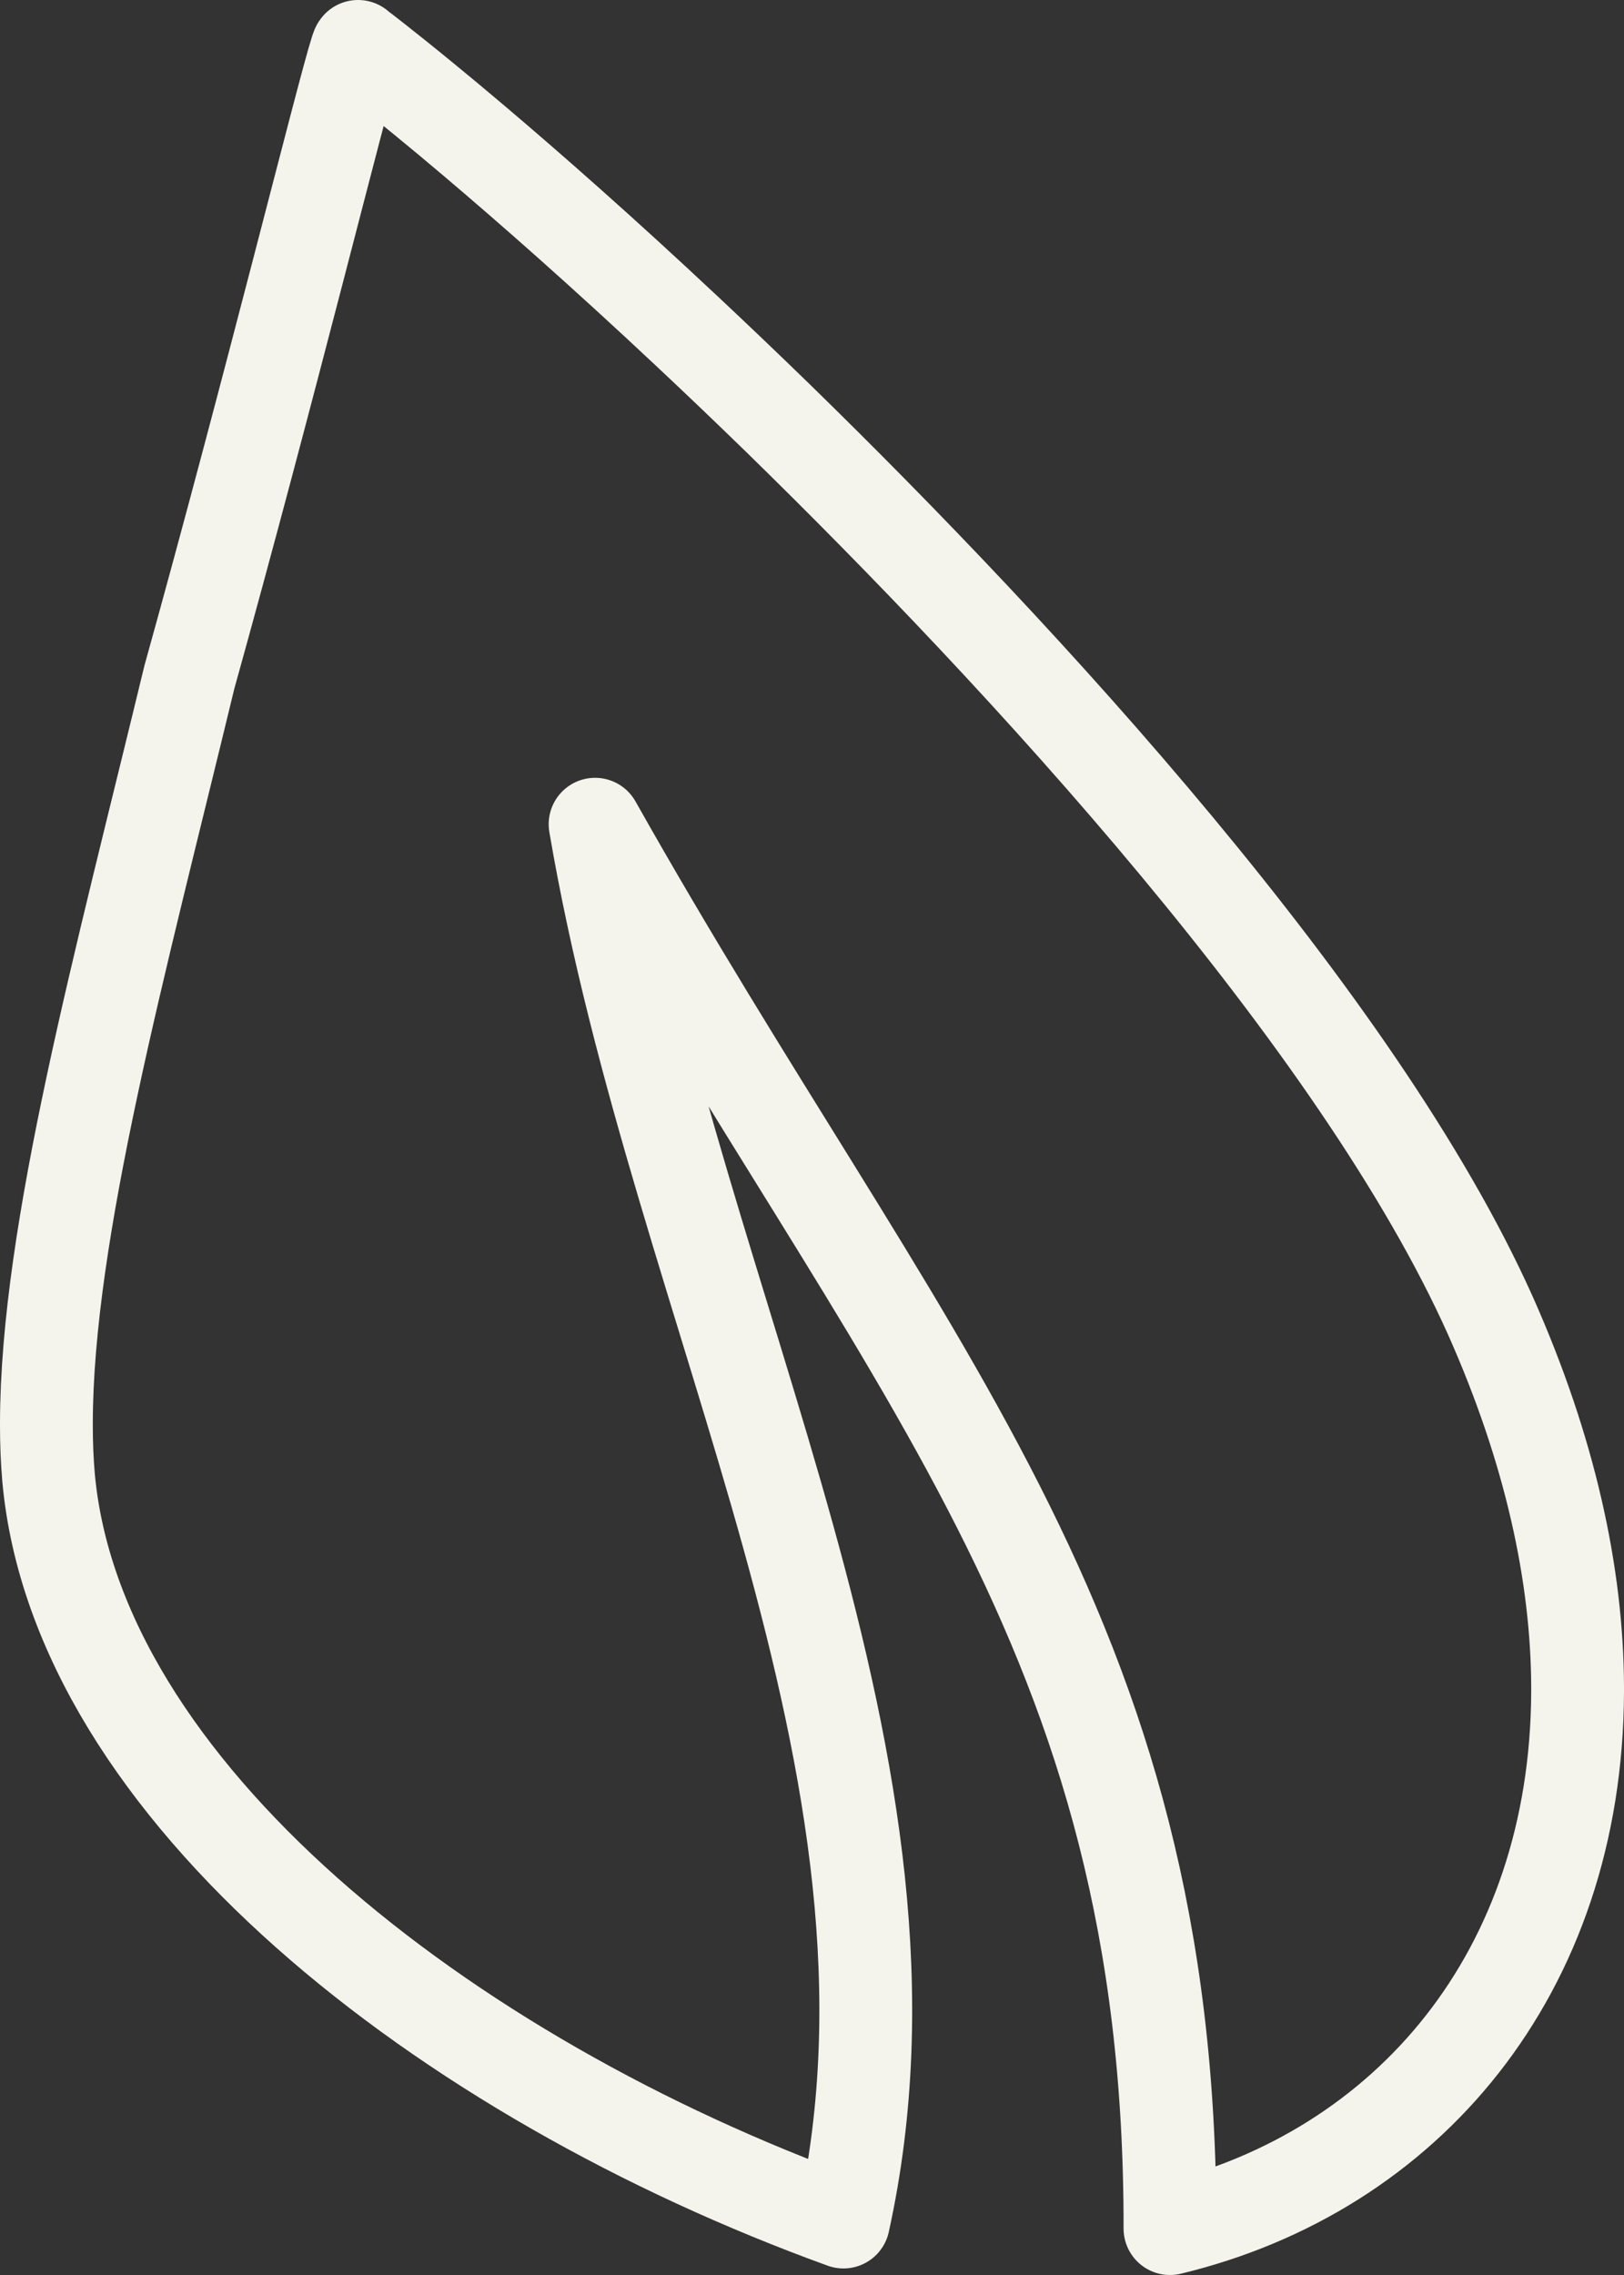 <svg xmlns="http://www.w3.org/2000/svg" width="35" height="49" viewBox="0 0 35 49">
    <rect x="0" y="0" width="35" height="49" fill="#333333" stroke="none"/>
    <g fill="none" fill-rule="evenodd" stroke-linecap="square" stroke-linejoin="round">
        <g stroke="#f5f4ec" stroke-width="2">
            <g>
                <path d="M240.716 117c-.003 0-.006.006-.01.013h0l-.002.007h0l-.018.045h0l-.006.019h0l-.007.022h0s0 0 0 0h0c-.286.888-1.89 7.375-3.592 13.48h0c-1.489 6.162-3.073 11.95-3.081 16.058h0v.067c0 .386.016.756.046 1.11h0c.609 6.73 8.51 12.915 17.132 16.038h0c2.16-9.795-3.556-19.559-5.353-30.106h0c6.628 11.76 12.41 17.333 12.39 30.247h0c5.099-1.226 8.763-5.495 8.785-11.562h0v-.11c-.009-2.409-.59-5.096-1.878-7.988h0c-2.839-6.34-10.073-14.18-15.345-19.324h0c-.685-.666-1.339-1.29-1.959-1.871h0c-1.86-1.745-3.42-3.112-4.598-4.11h0c-.197-.167-.383-.323-.557-.468h0c-.176-.146-.34-.282-.493-.407h0c-.916-.752-1.427-1.136-1.453-1.16h0s0 0 0 0h0-.001z" transform="translate(-1053 -1547) translate(820 1431)"/>
            </g>
        </g>
    </g>
</svg>
